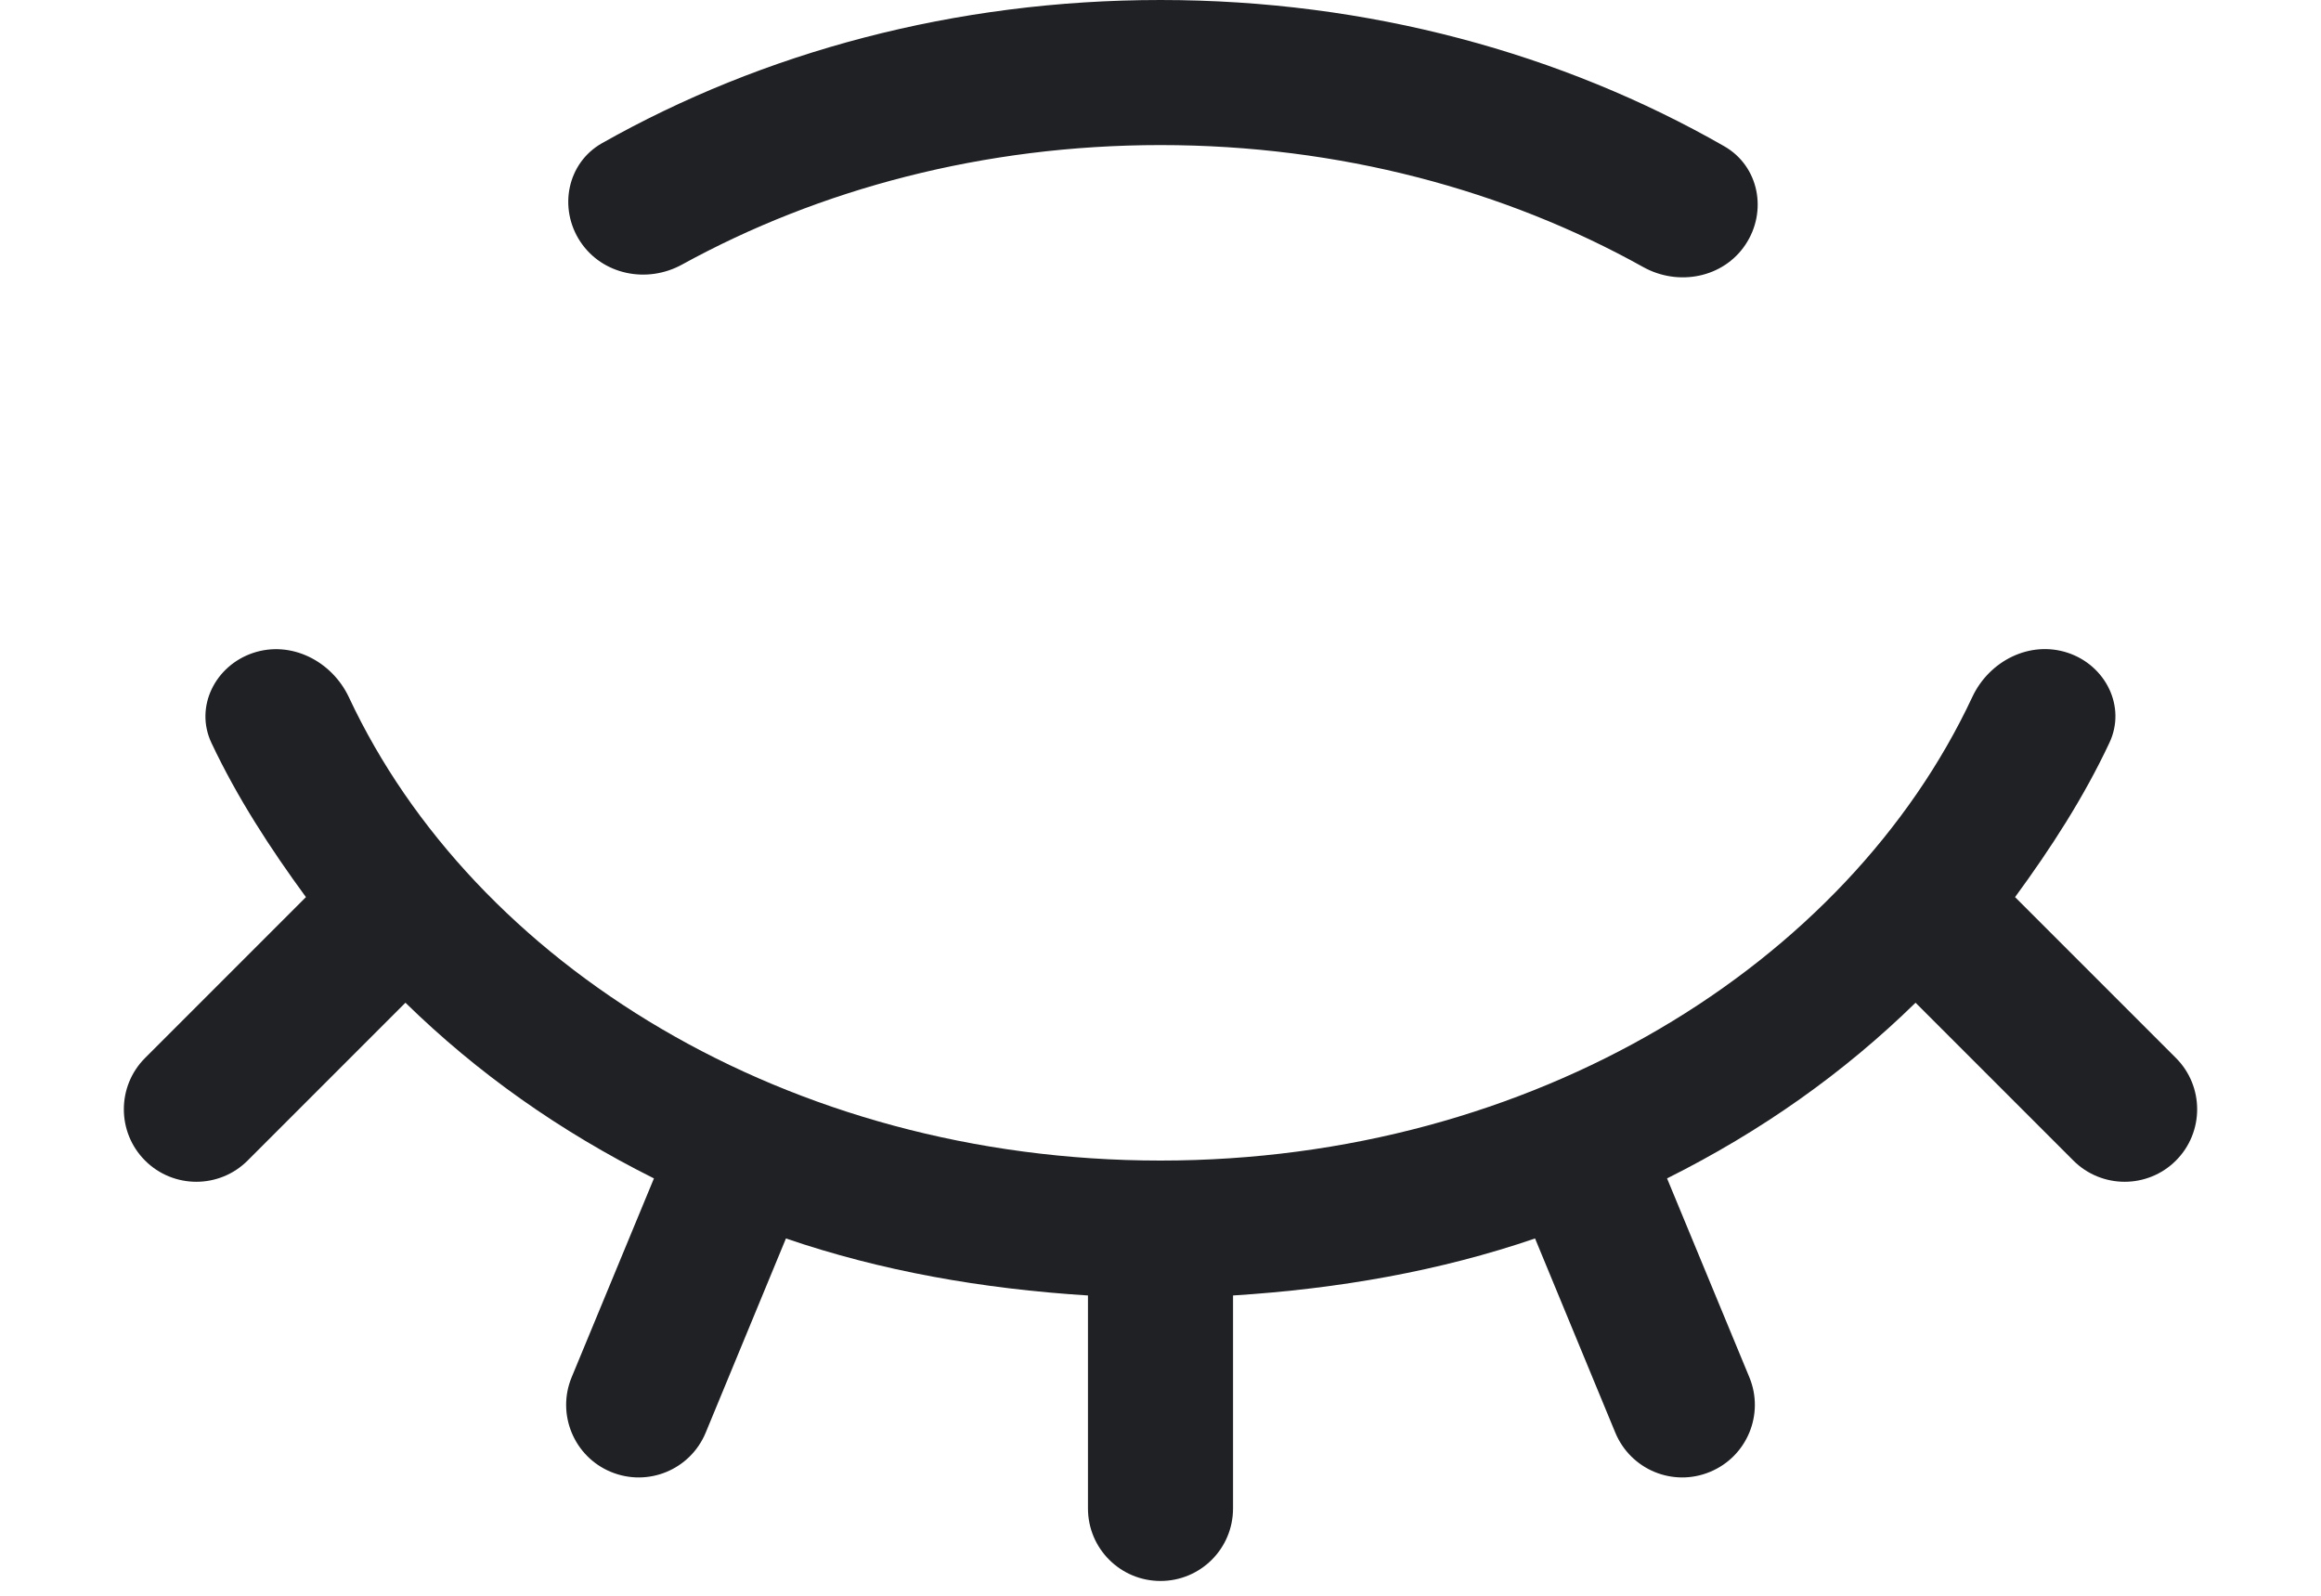 <svg width="16" height="11" viewBox="0 0 16 11" fill="none" xmlns="http://www.w3.org/2000/svg">
<path d="M8 0C6.581 0 5.258 0.361 4.15 0.987C3.91 1.123 3.848 1.434 4 1.665C4.152 1.895 4.461 1.957 4.703 1.823C5.646 1.305 6.778 1 8 1C9.235 1 10.379 1.312 11.328 1.841C11.569 1.975 11.879 1.916 12.032 1.687C12.186 1.457 12.126 1.145 11.886 1.008C10.77 0.369 9.433 0 8 0ZM2.405 4.806C2.287 4.556 2.006 4.413 1.744 4.501C1.483 4.589 1.34 4.873 1.458 5.122C1.635 5.497 1.862 5.847 2.109 6.184L1 7.293C0.805 7.488 0.805 7.805 1 8C1.195 8.195 1.512 8.195 1.707 8L2.795 6.912C3.29 7.396 3.858 7.798 4.508 8.123L3.941 9.493C3.835 9.748 3.957 10.041 4.211 10.146C4.467 10.252 4.759 10.131 4.865 9.875L5.418 8.537C6.072 8.761 6.769 8.884 7.5 8.93V10.398C7.5 10.675 7.724 10.898 8 10.898C8.276 10.898 8.5 10.675 8.5 10.398V8.93C9.23 8.884 9.928 8.761 10.582 8.537L11.135 9.875C11.241 10.131 11.533 10.252 11.788 10.146C12.043 10.041 12.165 9.748 12.059 9.493L11.492 8.123C12.142 7.798 12.71 7.396 13.205 6.912L14.293 8C14.488 8.195 14.805 8.195 15 8C15.195 7.805 15.195 7.488 15 7.293L13.891 6.184C14.138 5.847 14.365 5.496 14.541 5.121C14.659 4.872 14.516 4.587 14.255 4.5C13.993 4.413 13.713 4.555 13.596 4.805C12.736 6.643 10.574 8 8 8C5.427 8 3.265 6.644 2.405 4.806Z" fill="#202124"/>
</svg>
